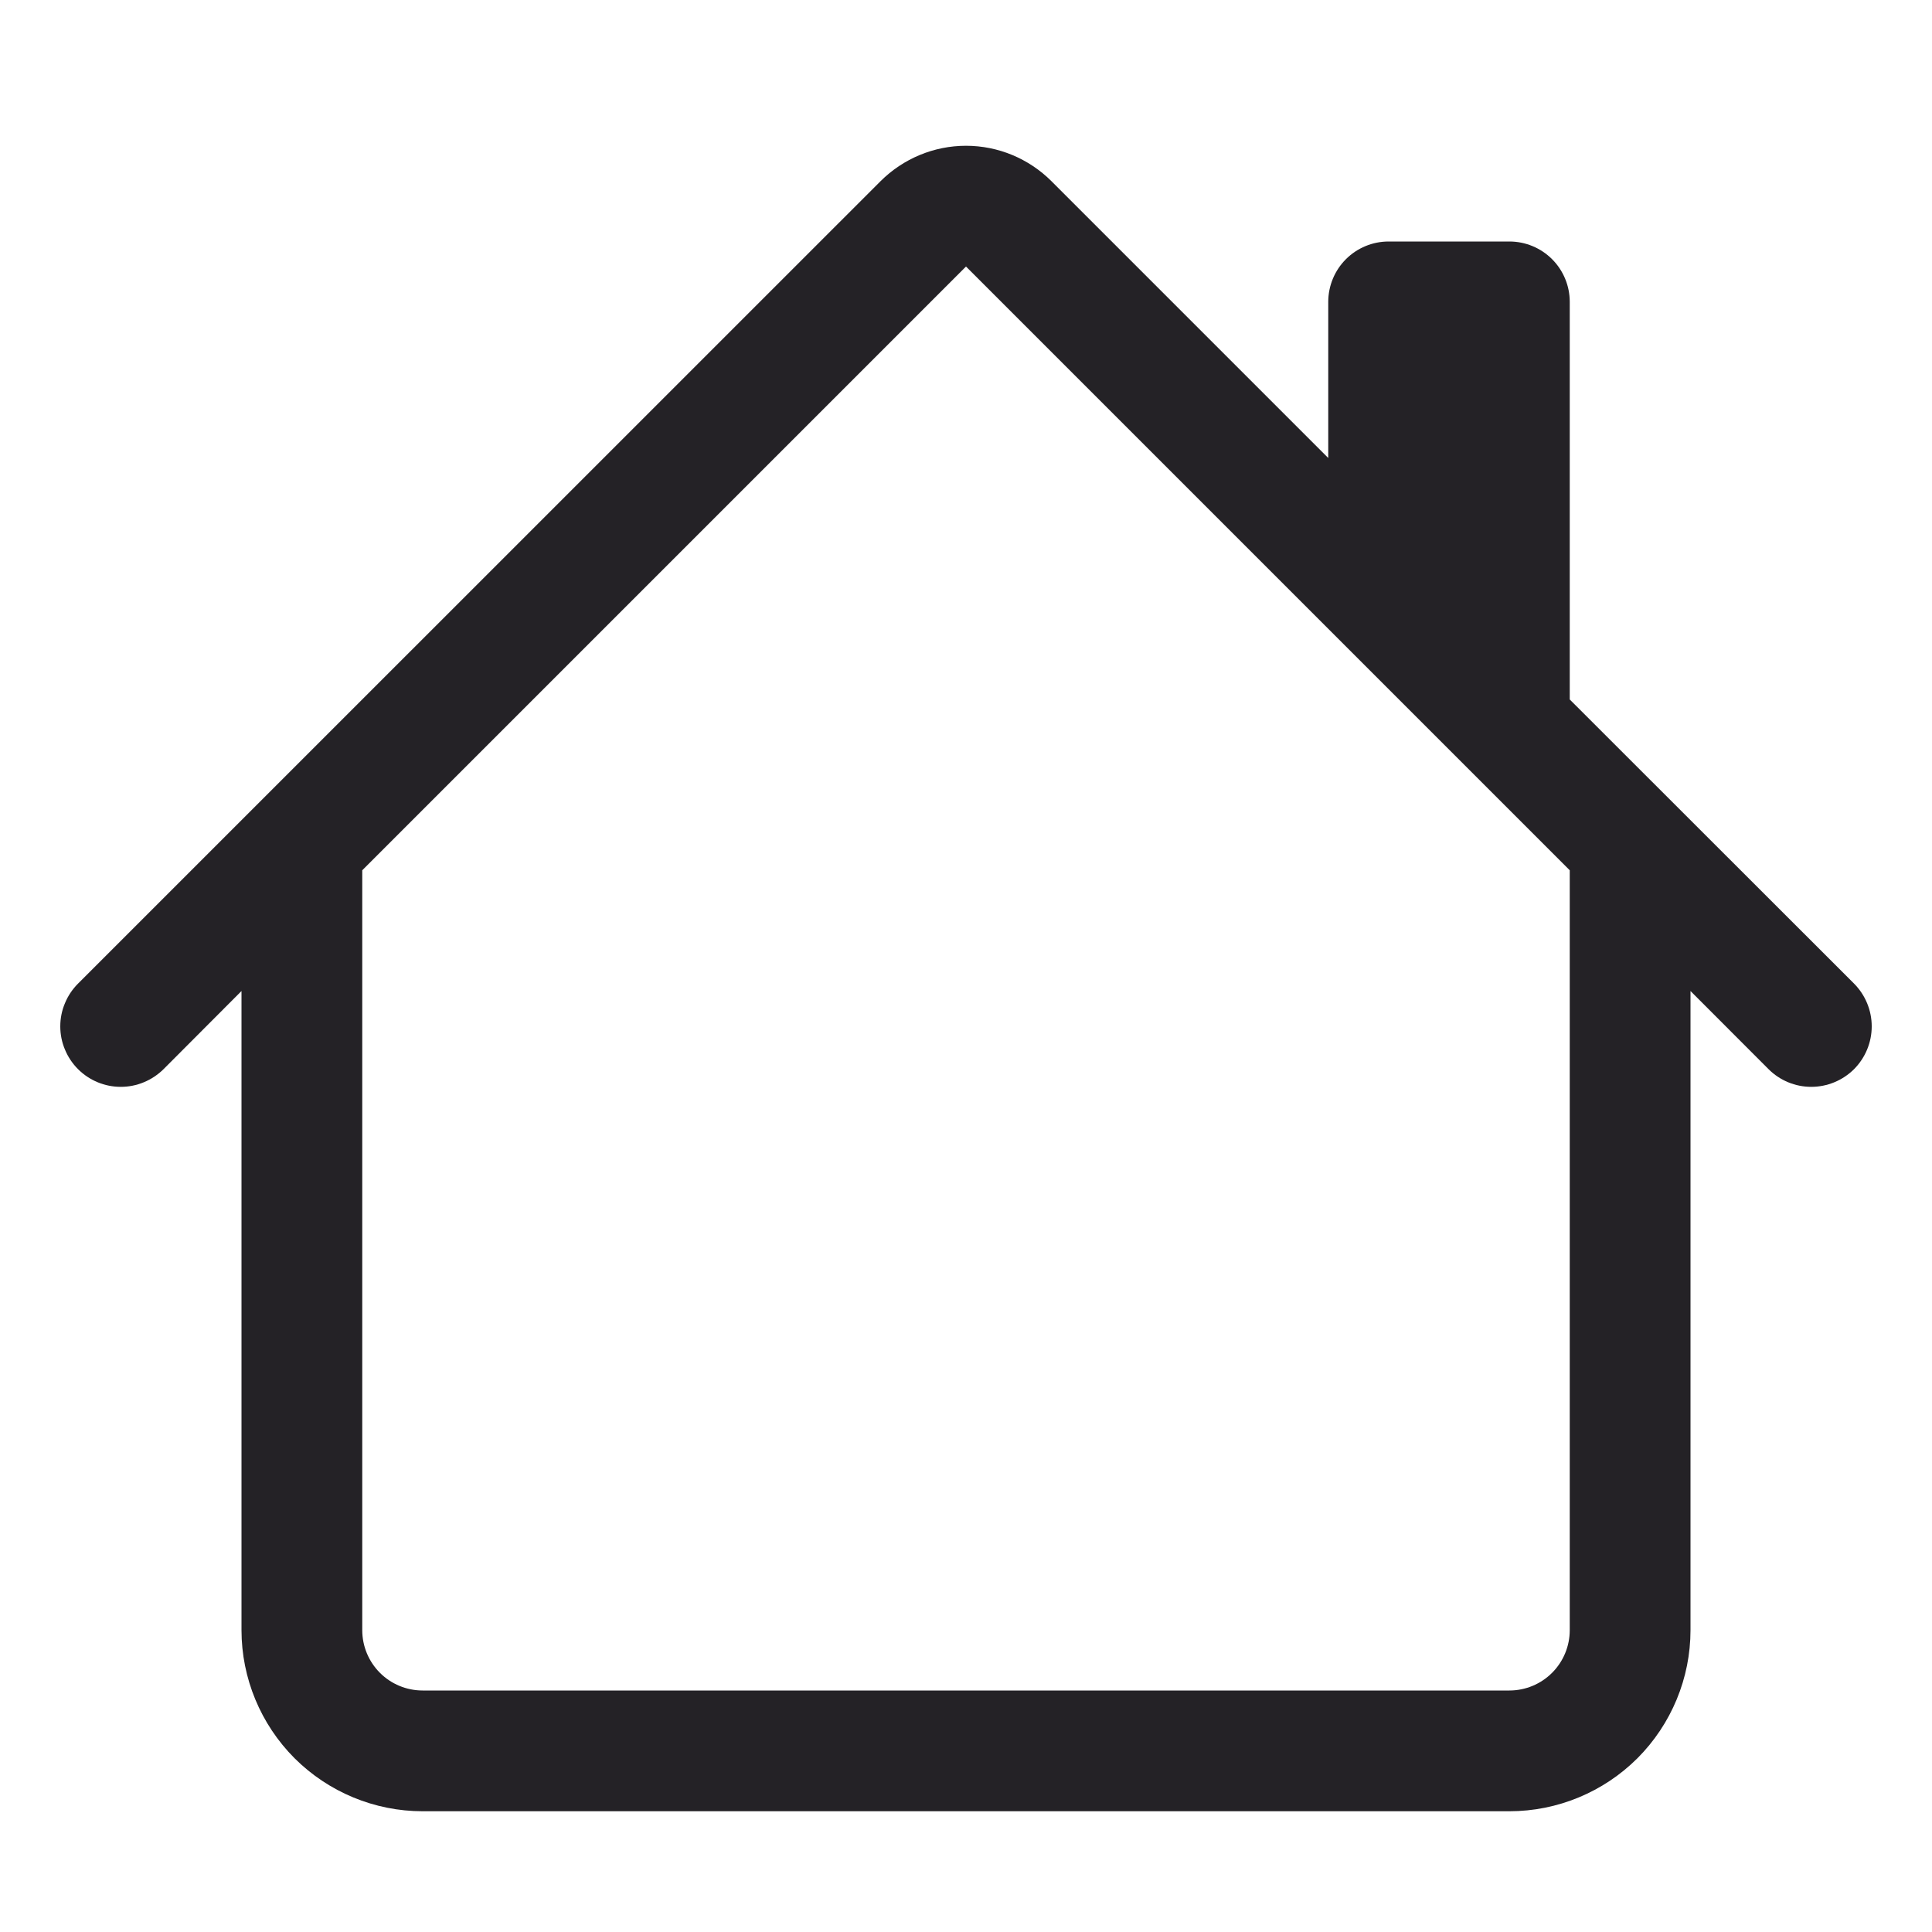 <svg width="20" height="20" viewBox="0 0 20 20" fill="none" xmlns="http://www.w3.org/2000/svg">
<path d="M10.884 1.875C10.649 1.641 10.332 1.509 10 1.509C9.669 1.509 9.351 1.641 9.116 1.875L0.808 10.182C0.749 10.241 0.703 10.31 0.672 10.386C0.64 10.461 0.624 10.543 0.624 10.625C0.624 10.707 0.64 10.789 0.672 10.864C0.703 10.94 0.749 11.009 0.808 11.068C0.925 11.185 1.084 11.251 1.25 11.251C1.332 11.251 1.414 11.235 1.49 11.203C1.565 11.172 1.634 11.126 1.693 11.068L2.5 10.259V16.875C2.5 17.372 2.698 17.849 3.049 18.201C3.401 18.552 3.878 18.75 4.375 18.75H15.625C16.122 18.75 16.599 18.552 16.951 18.201C17.302 17.849 17.5 17.372 17.5 16.875V10.259L18.308 11.068C18.425 11.185 18.584 11.251 18.75 11.251C18.916 11.251 19.075 11.185 19.193 11.068C19.31 10.95 19.376 10.791 19.376 10.625C19.376 10.459 19.31 10.3 19.193 10.182L16.25 7.241V3.125C16.25 2.959 16.184 2.8 16.067 2.683C15.95 2.566 15.791 2.5 15.625 2.5H14.375C14.209 2.5 14.05 2.566 13.933 2.683C13.816 2.8 13.75 2.959 13.75 3.125V4.741L10.884 1.875ZM16.25 9.009V16.875C16.25 17.041 16.184 17.2 16.067 17.317C15.95 17.434 15.791 17.5 15.625 17.5H4.375C4.209 17.5 4.05 17.434 3.933 17.317C3.816 17.2 3.75 17.041 3.75 16.875V9.009L10 2.759L16.25 9.009Z" fill="#242226"/>
</svg>
